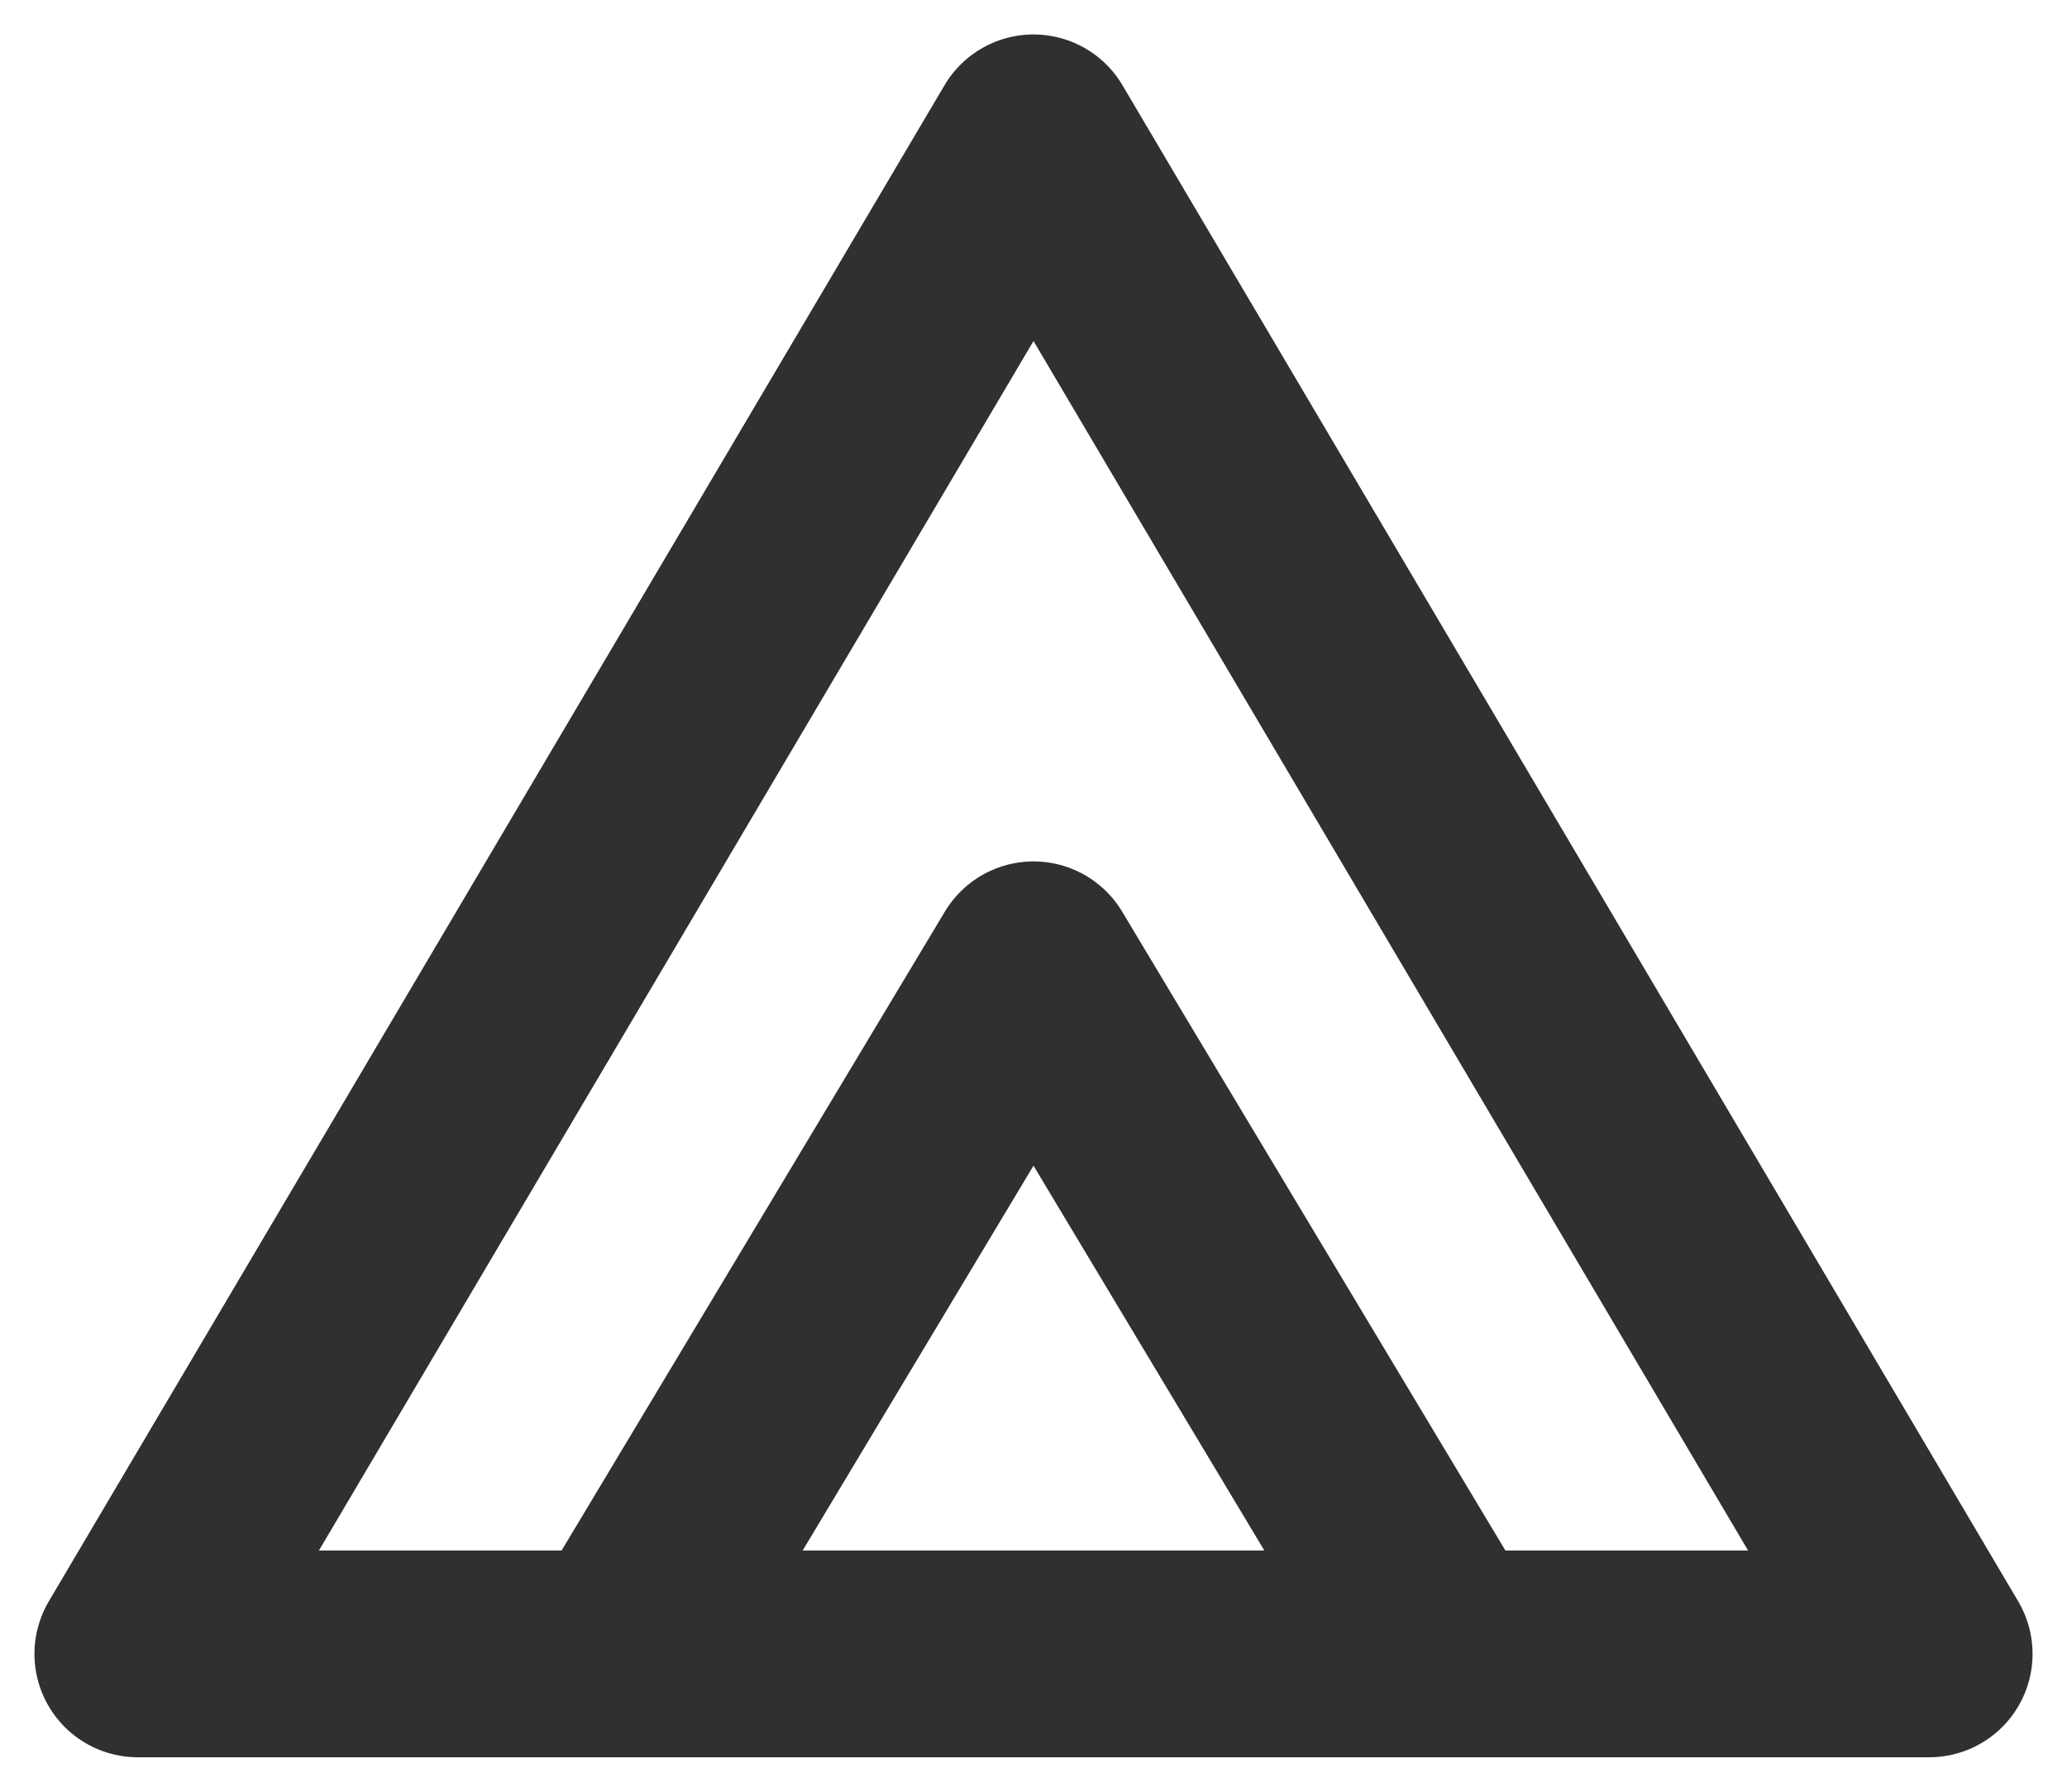 <?xml version="1.0" encoding="UTF-8" standalone="no"?>
<svg width="30px" height="26px" viewBox="0 0 30 26" version="1.1" xmlns="http://www.w3.org/2000/svg" xmlns:xlink="http://www.w3.org/1999/xlink" xmlns:sketch="http://www.bohemiancoding.com/sketch/ns">
    <!-- Generator: Sketch 3.5.2 (25235) - http://www.bohemiancoding.com/sketch -->
    <title>Slice 1</title>
    <desc>Created with Sketch.</desc>
    <defs></defs>
    <g id="Page-1" stroke="none" stroke-width="1" fill="none" fill-rule="evenodd" sketch:type="MSPage">
        <path d="M15,2 L2,24 L28,24 L15,2 Z M15,14 L9,24 L21,24 L15,14 Z" id="Path-67" stroke="#313030" stroke-width="3" stroke-linecap="round" stroke-linejoin="round" sketch:type="MSShapeGroup"></path>
    </g>
</svg>